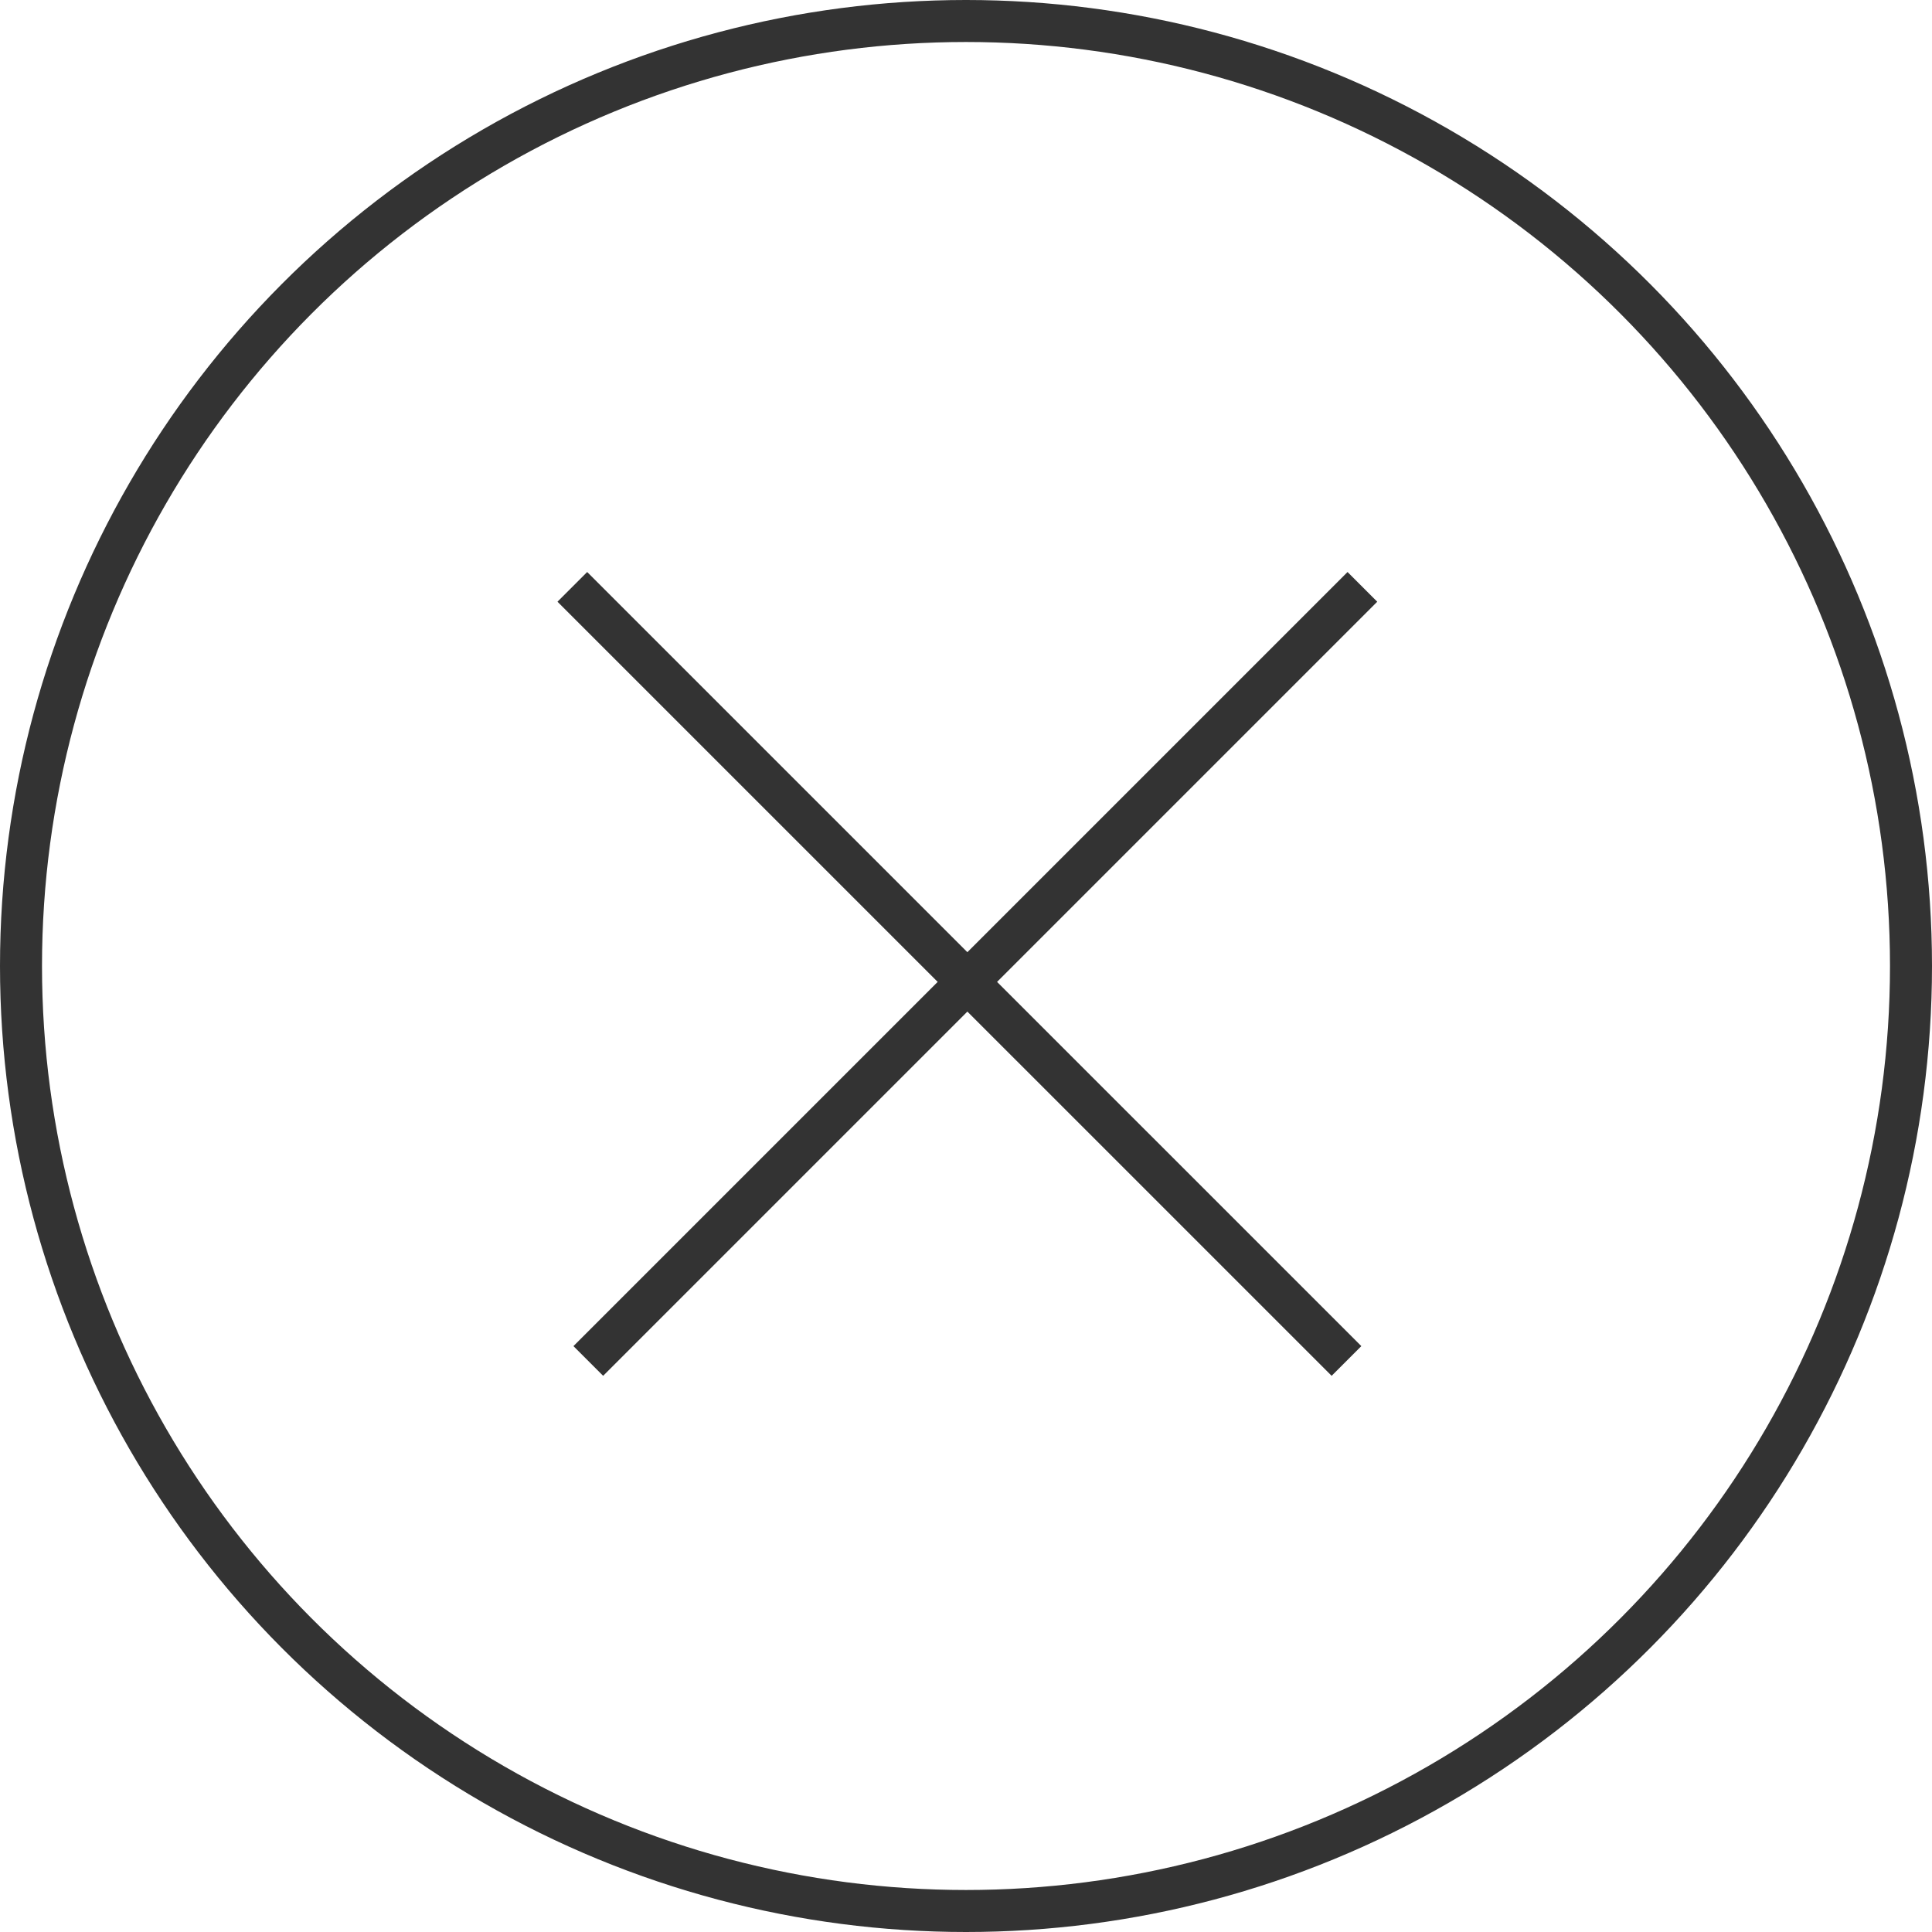 <svg width="46" height="46" viewBox="0 0 46 46" fill="none" xmlns="http://www.w3.org/2000/svg">
<circle cx="23" cy="23" r="22.5" stroke="#333333"/>
<line x1="13.627" y1="13.973" x2="32.059" y2="32.404" stroke="#333333"/>
<line x1="14.007" y1="32.404" x2="32.438" y2="13.973" stroke="#333333"/>
</svg>
